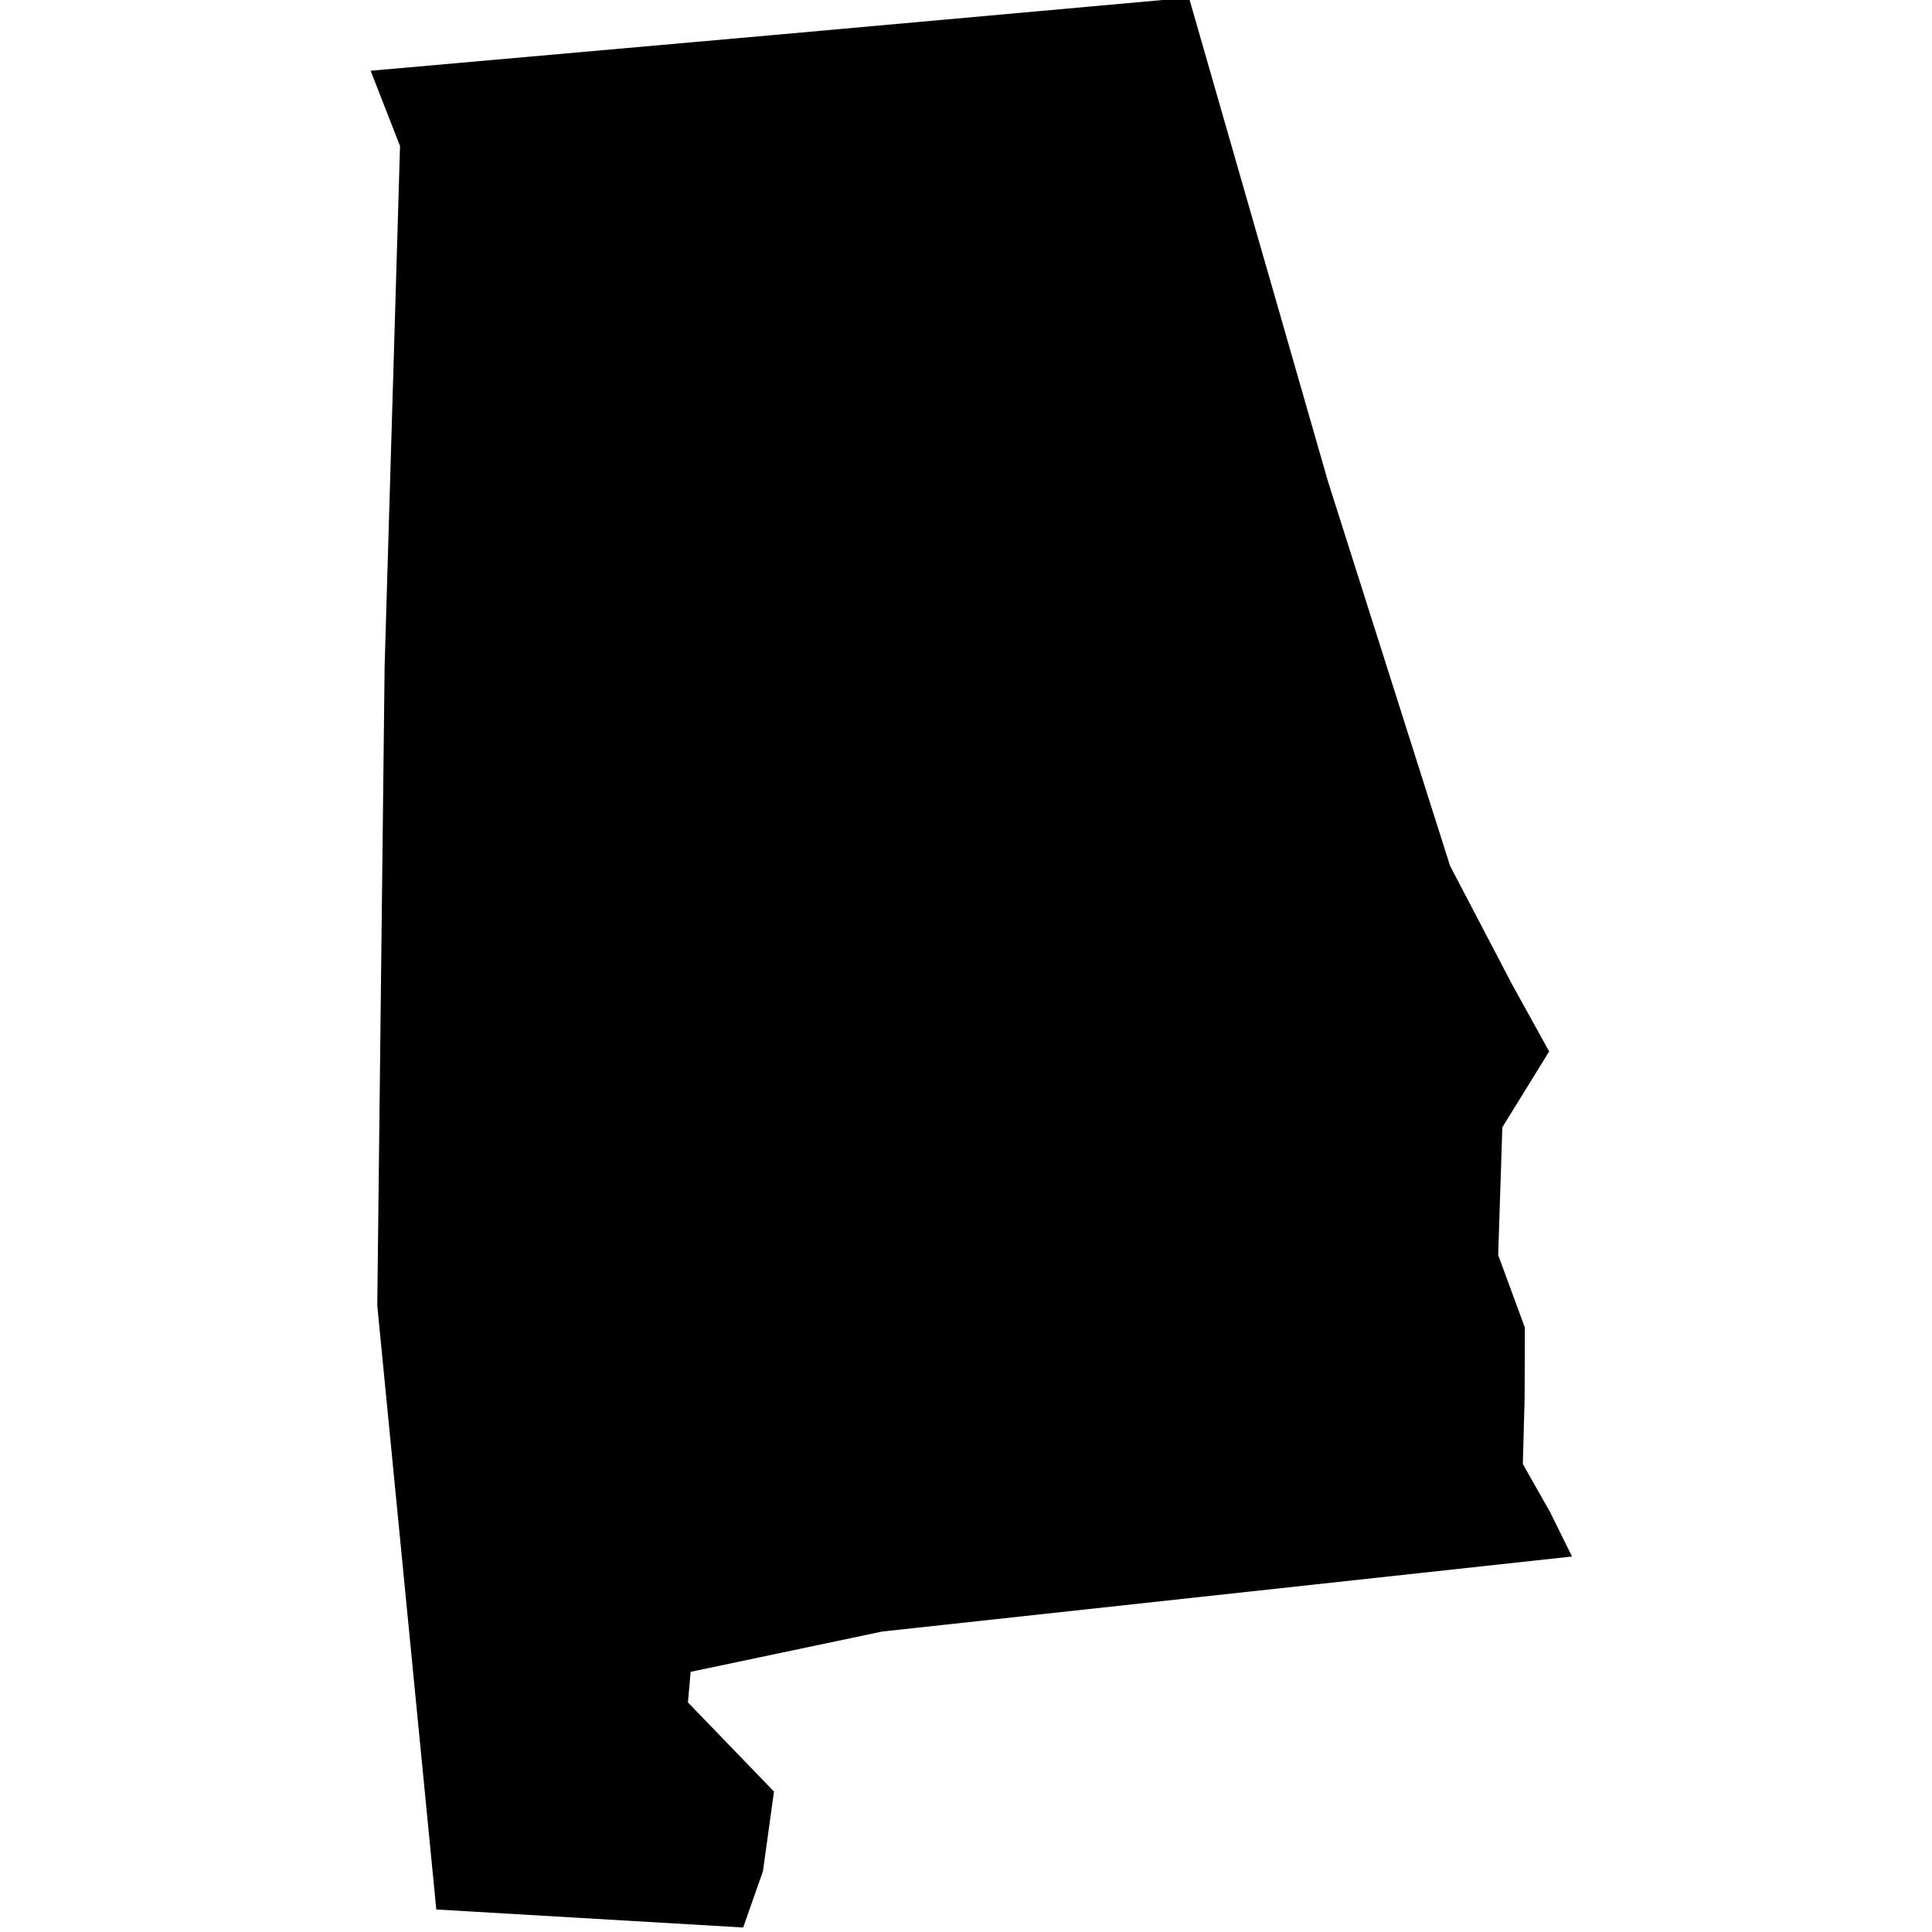 <svg xmlns="http://www.w3.org/2000/svg" viewBox="209.3,145.3,10.1,16.3" width="48px" height="48px" data-name="Alabama" data-fips="01" data-abbrev="AL"> <path d="M209.327,145.897 212.742,145.594 216.231,145.28 217.403,149.358 218.434,152.605 218.956,153.603 219.27,154.171 218.875,154.811 218.84,155.889 219.065,156.5 219.063,157.097 219.048,157.652 219.277,158.056 219.463,158.432 213.643,159.065 212.027,159.405 212.004,159.663 212.73,160.415 212.637,161.087 212.47,161.562 209.881,161.41 209.383,156.315 209.445,150.922 209.575,146.532 209.327,145.897Z"></path> </svg>